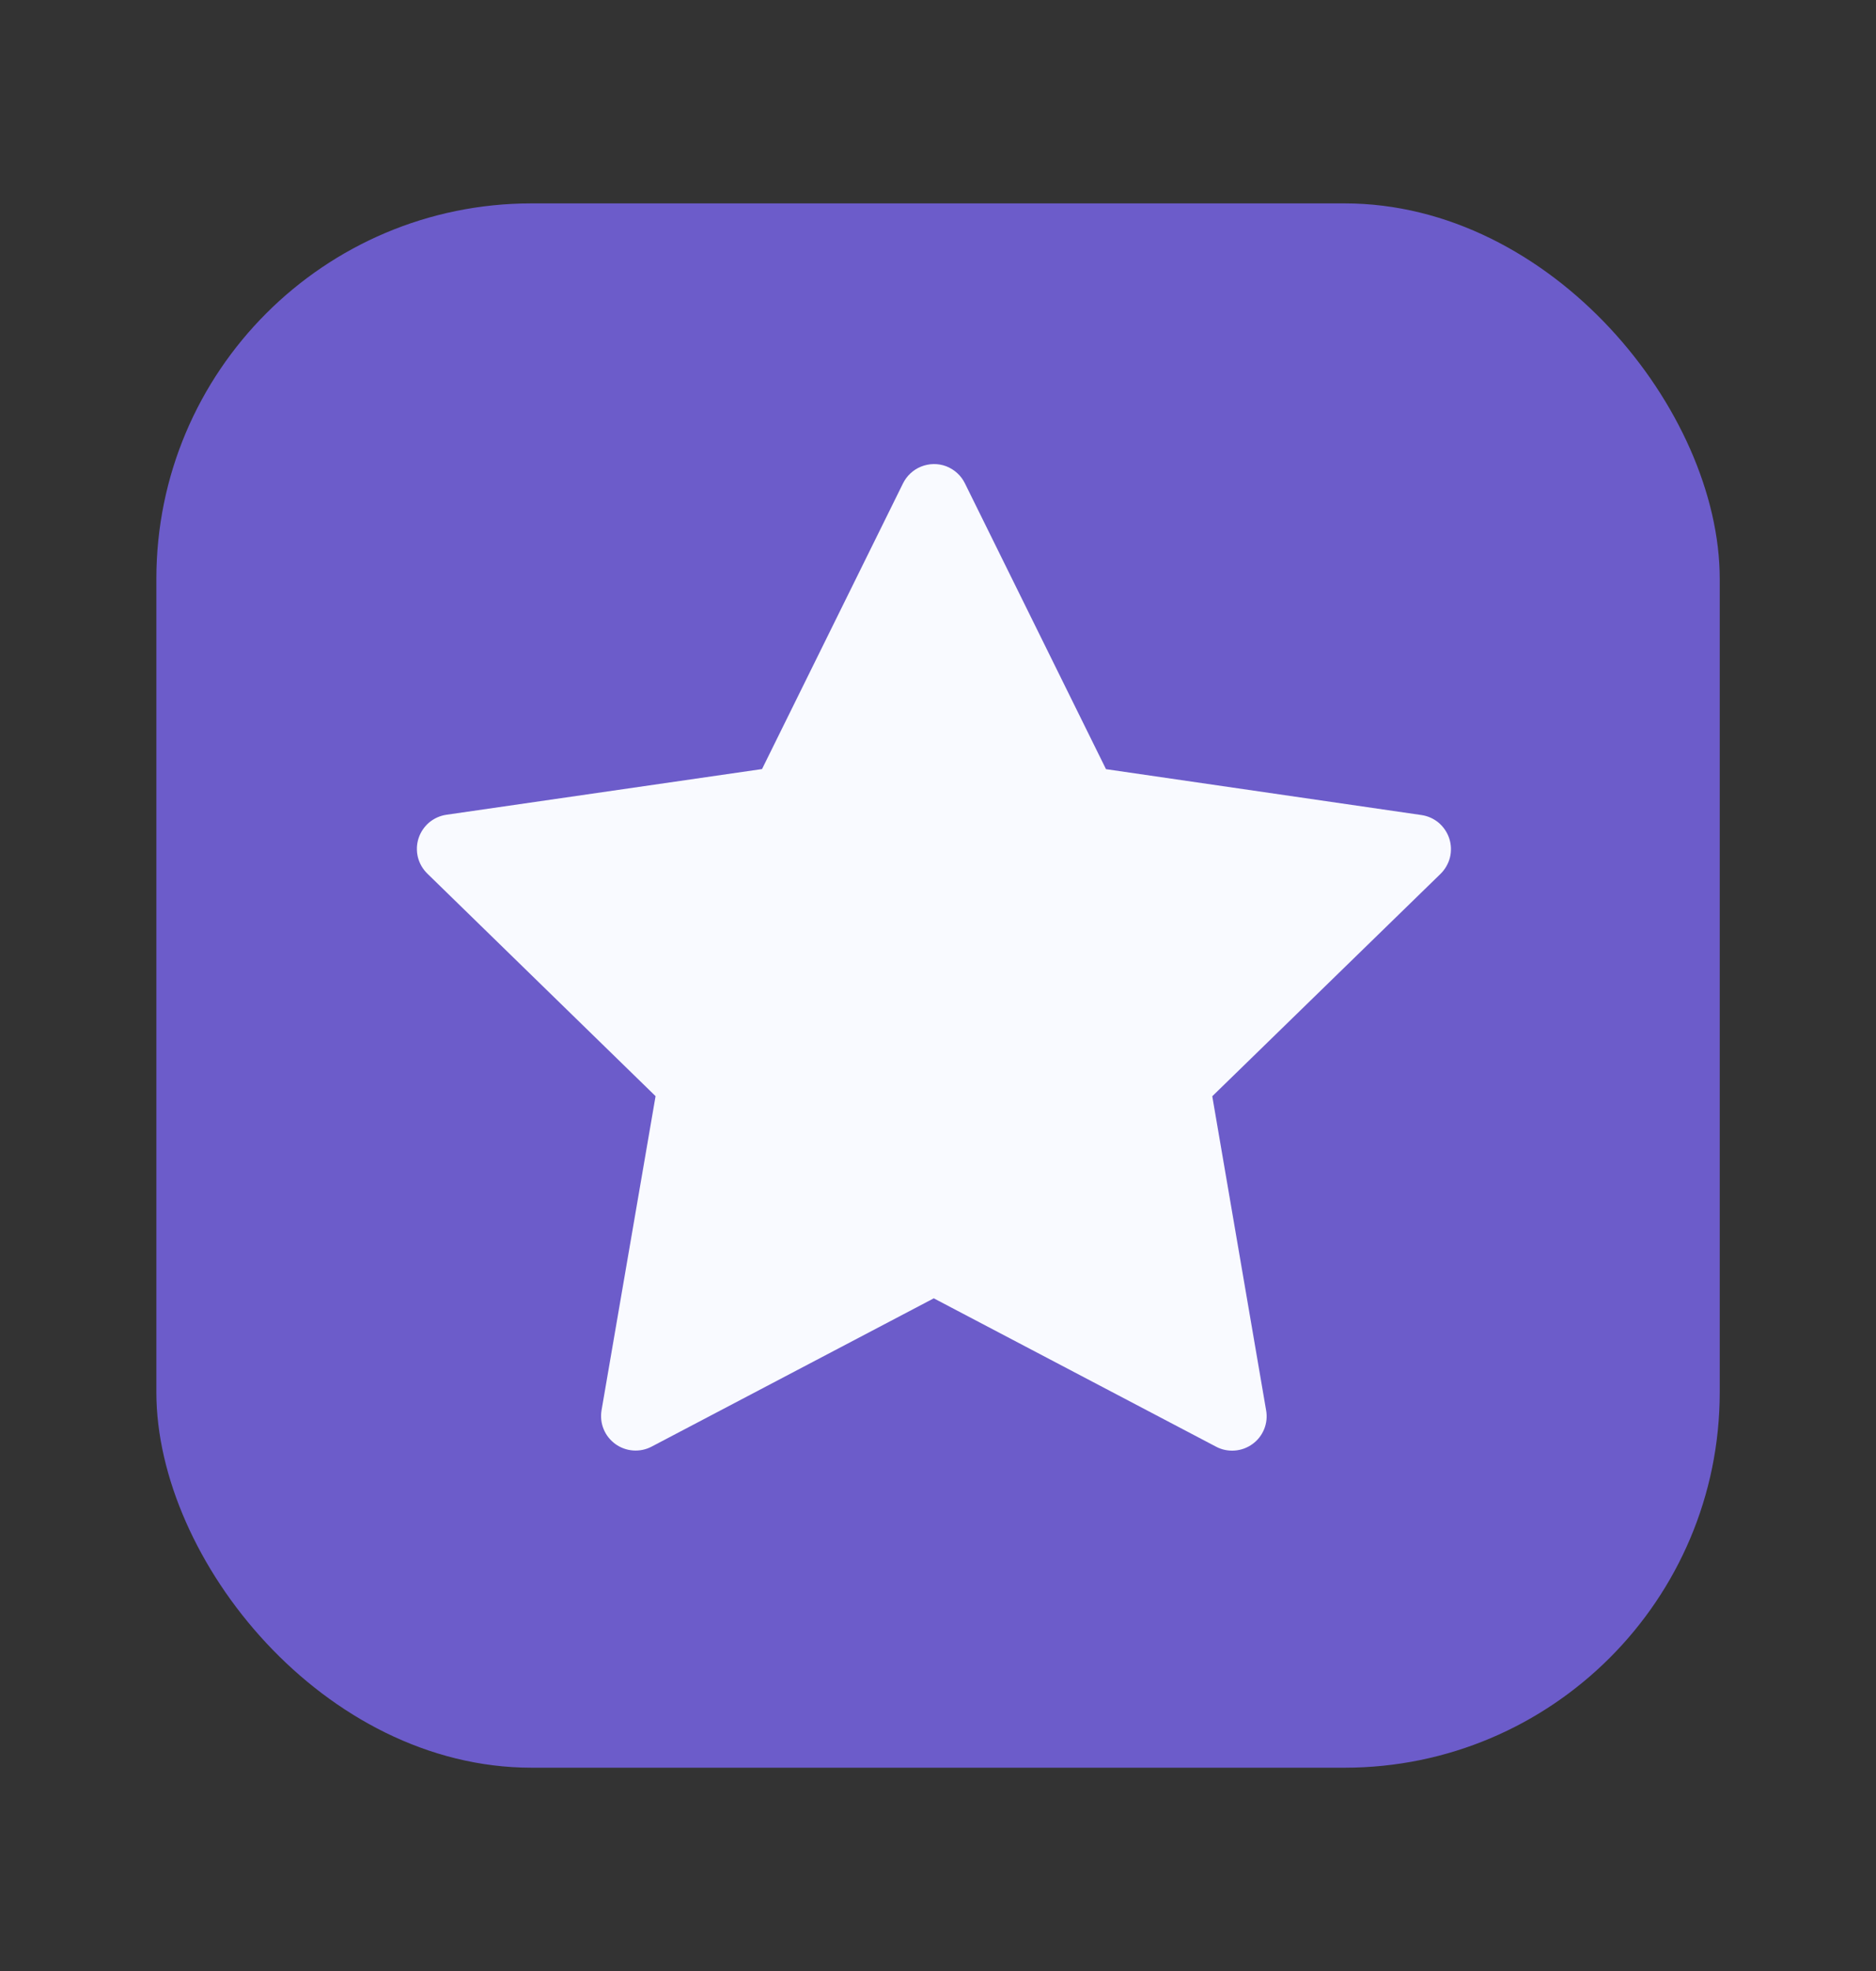 <svg width="20" height="21" viewBox="0 0 20 21" fill="none" xmlns="http://www.w3.org/2000/svg">
<rect x="0" y="0" width="20" height="21" fill="#333333" stroke="none"/>
<rect x="1.667" y="2.167" width="16.667" height="16.667" rx="4" fill="#6C5CCA"/>
<path d="M9.818 4.972C9.735 5.006 9.667 5.069 9.627 5.15L8.124 8.194L4.758 8.681C4.69 8.691 4.627 8.72 4.574 8.764C4.522 8.809 4.483 8.867 4.462 8.932C4.441 8.997 4.439 9.067 4.455 9.133C4.472 9.2 4.507 9.26 4.556 9.308L6.989 11.679L6.413 15.026C6.402 15.093 6.409 15.163 6.435 15.226C6.461 15.29 6.504 15.344 6.56 15.385C6.615 15.425 6.681 15.449 6.749 15.454C6.818 15.459 6.886 15.445 6.947 15.413L9.955 13.833L12.965 15.414C13.025 15.446 13.094 15.46 13.163 15.455C13.231 15.45 13.297 15.426 13.352 15.386C13.408 15.346 13.451 15.291 13.477 15.227C13.503 15.163 13.51 15.094 13.498 15.026L12.924 11.68L15.357 9.311C15.406 9.263 15.441 9.202 15.458 9.136C15.474 9.07 15.472 9 15.451 8.935C15.43 8.87 15.391 8.812 15.339 8.767C15.287 8.723 15.223 8.694 15.155 8.684L11.791 8.195L10.287 5.15C10.246 5.066 10.175 5.002 10.088 4.968C10.001 4.935 9.904 4.937 9.818 4.972Z" fill="#F9FAFF"/>
</svg>
